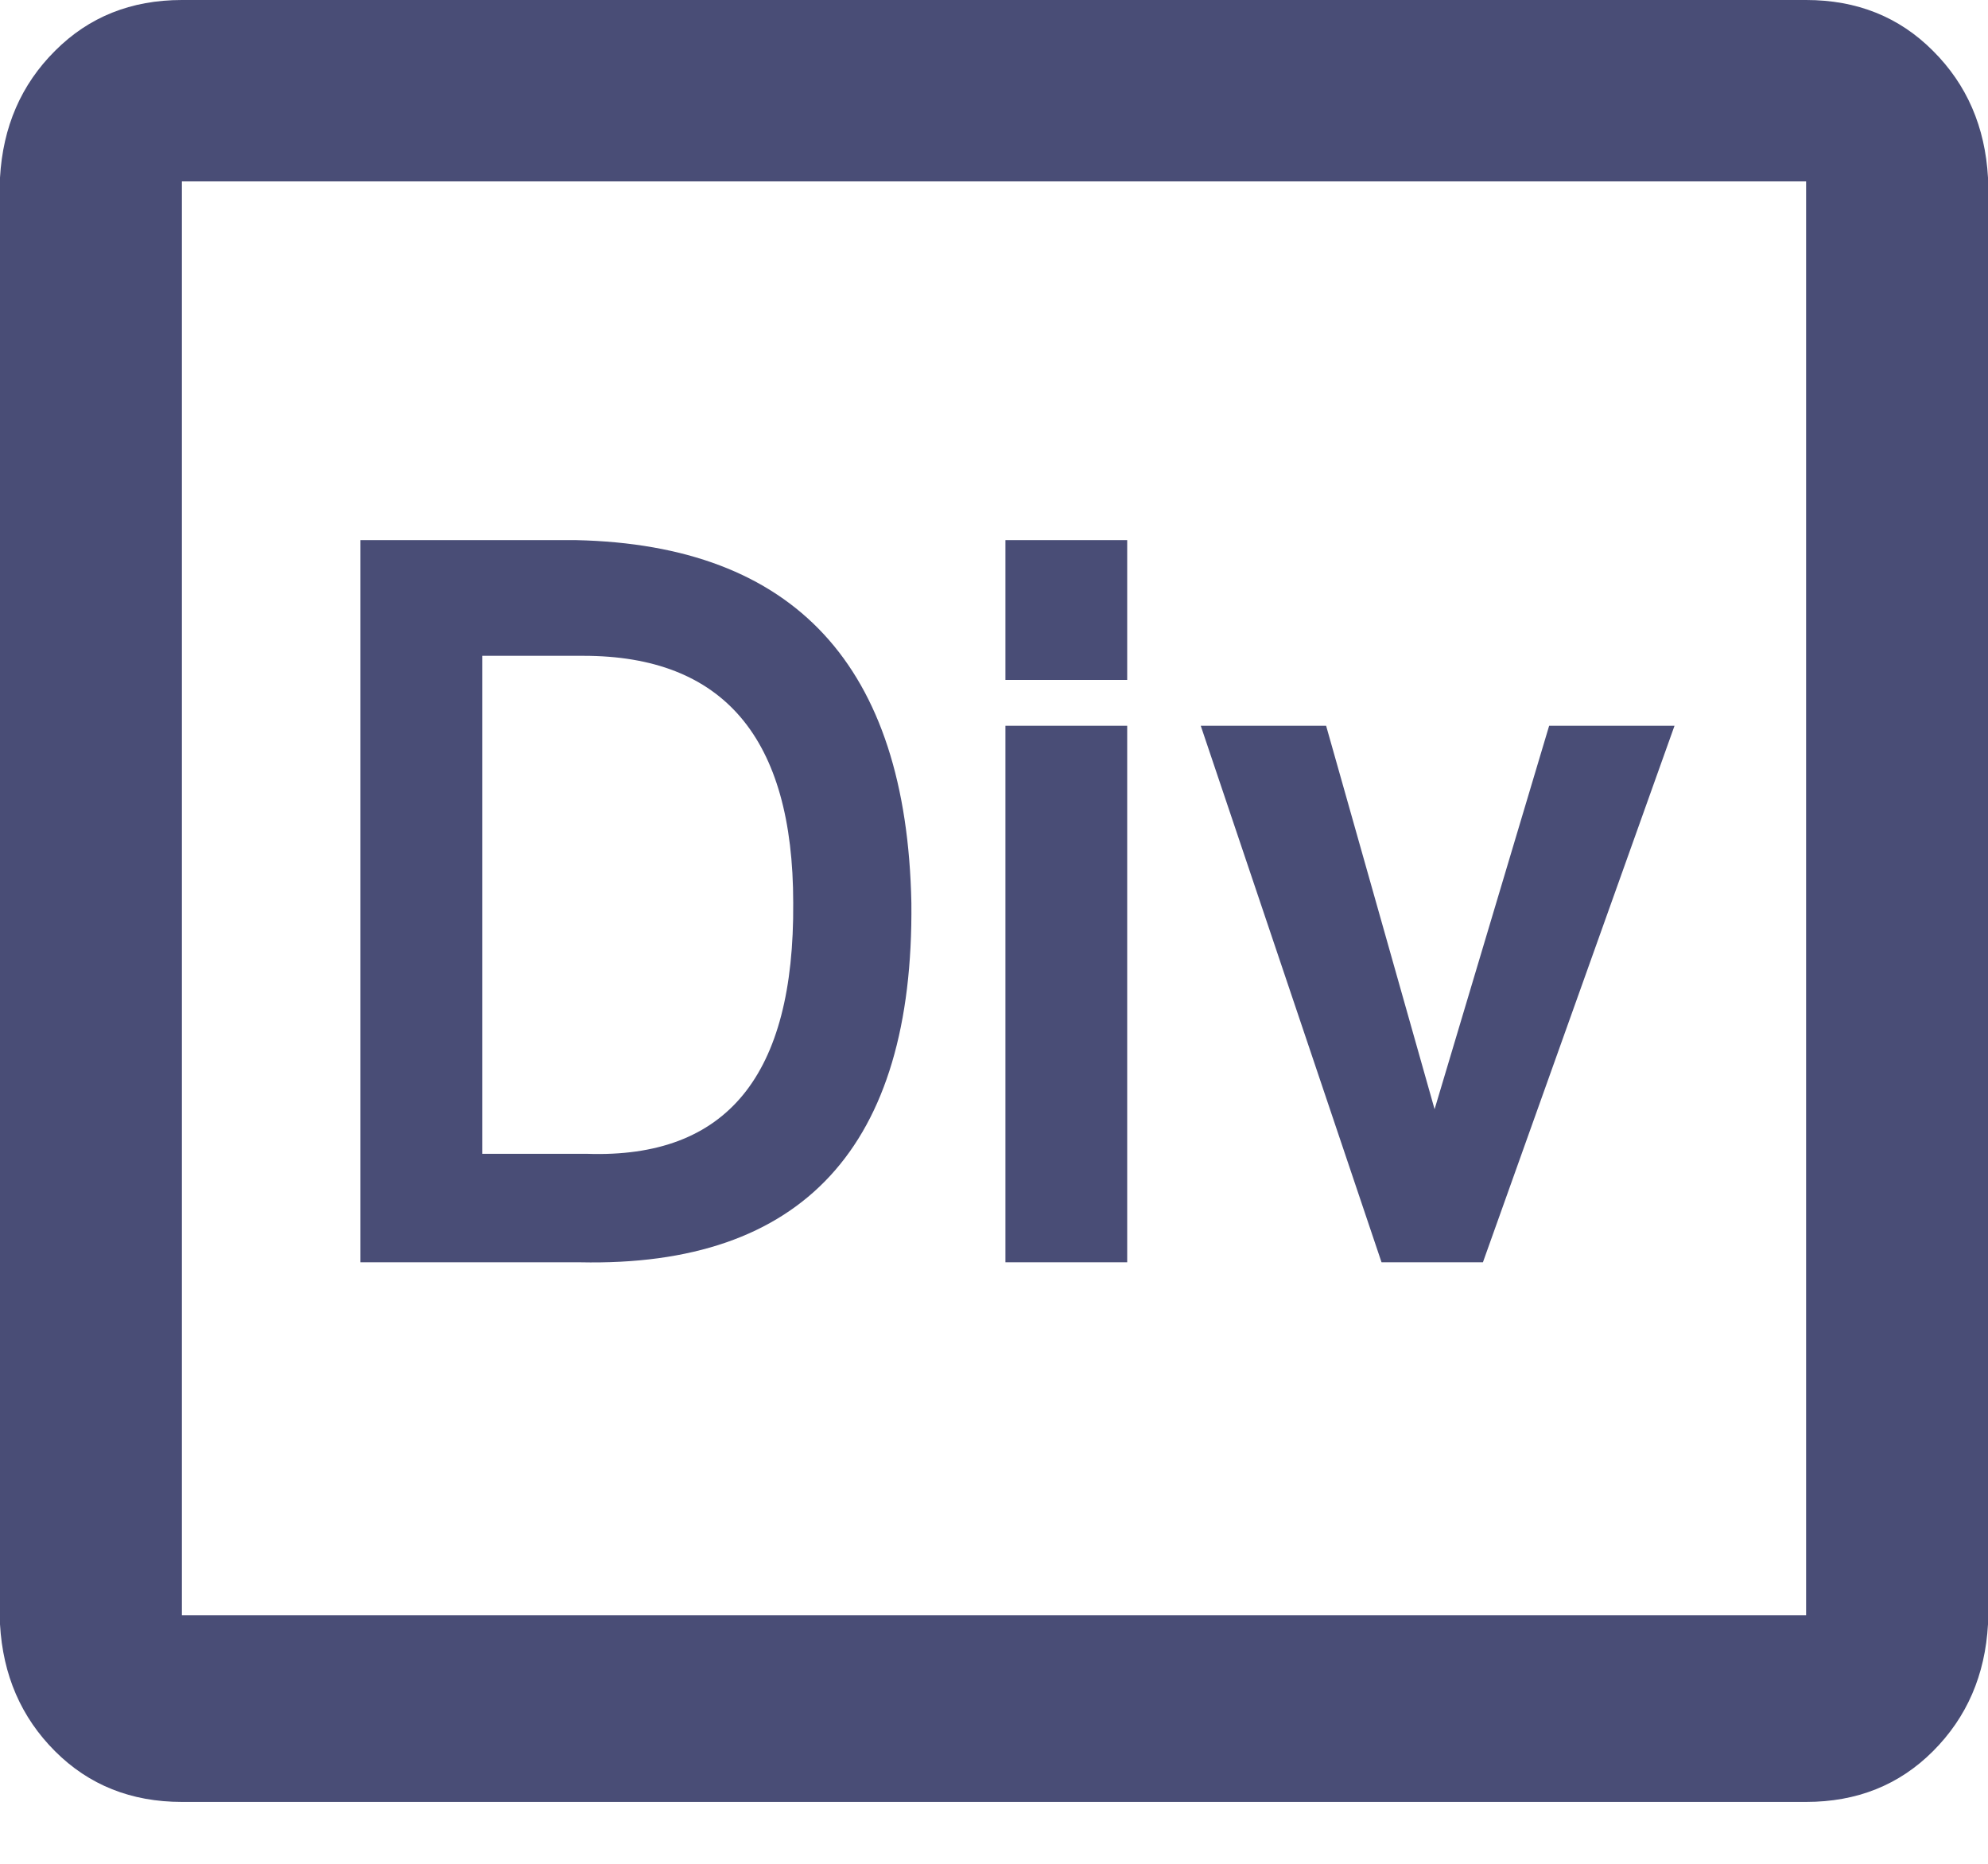 ﻿<?xml version="1.0" encoding="utf-8"?>
<svg version="1.1" xmlns:xlink="http://www.w3.org/1999/xlink" width="16px" height="15px" xmlns="http://www.w3.org/2000/svg">
  <g transform="matrix(1 0 0 1 -20 -442 )">
    <path d="M 15.557 14.094  C 15.83 13.821  15.977 13.481  16 13.072  C 16 13.072  16 1.43  16 1.43  C 15.977 1.021  15.83 0.681  15.557 0.409  C 15.285 0.136  14.945 0  14.536 0  C 14.536 0  1.464 0  1.464 0  C 1.055 0  0.715 0.136  0.443 0.409  C 0.17 0.681  0.023 1.021  0 1.43  C 0 1.43  0 13.072  0 13.072  C 0.023 13.481  0.17 13.821  0.443 14.094  C 0.715 14.366  1.055 14.502  1.464 14.502  C 1.464 14.502  14.536 14.502  14.536 14.502  C 14.945 14.502  15.285 14.366  15.557 14.094  Z M 14.536 13  L 1.464 13  L 1.464 1.46  L 14.536 1.46  L 14.536 13  Z M 2.901 10.159  L 4.667 10.159  C 6.462 10.198  7.355 9.227  7.335 7.267  C 7.297 5.356  6.394 4.386  4.638 4.347  C 4.638 4.347  2.901 4.347  2.901 4.347  L 2.901 10.159  Z M 11.546 8.927  L 10.673 5.841  L 9.664 5.841  L 11.119 10.159  L 11.935 10.159  L 13.477 5.841  L 12.468 5.841  L 11.546 8.927  Z M 9.072 10.159  L 9.072 5.841  L 8.092 5.841  L 8.092 10.159  L 9.072 10.159  Z M 8.092 4.347  L 8.092 5.472  L 9.072 5.472  L 9.072 4.347  L 8.092 4.347  Z M 3.881 5.278  L 4.696 5.278  C 5.822 5.278  6.384 5.938  6.384 7.267  C 6.394 8.655  5.851 9.324  4.725 9.286  C 4.725 9.286  3.881 9.286  3.881 9.286  L 3.881 5.278  Z " fill-rule="nonzero" fill="#494d76" stroke="none" transform="matrix(1 0 0 1 20 442 )" />
  </g>
</svg>